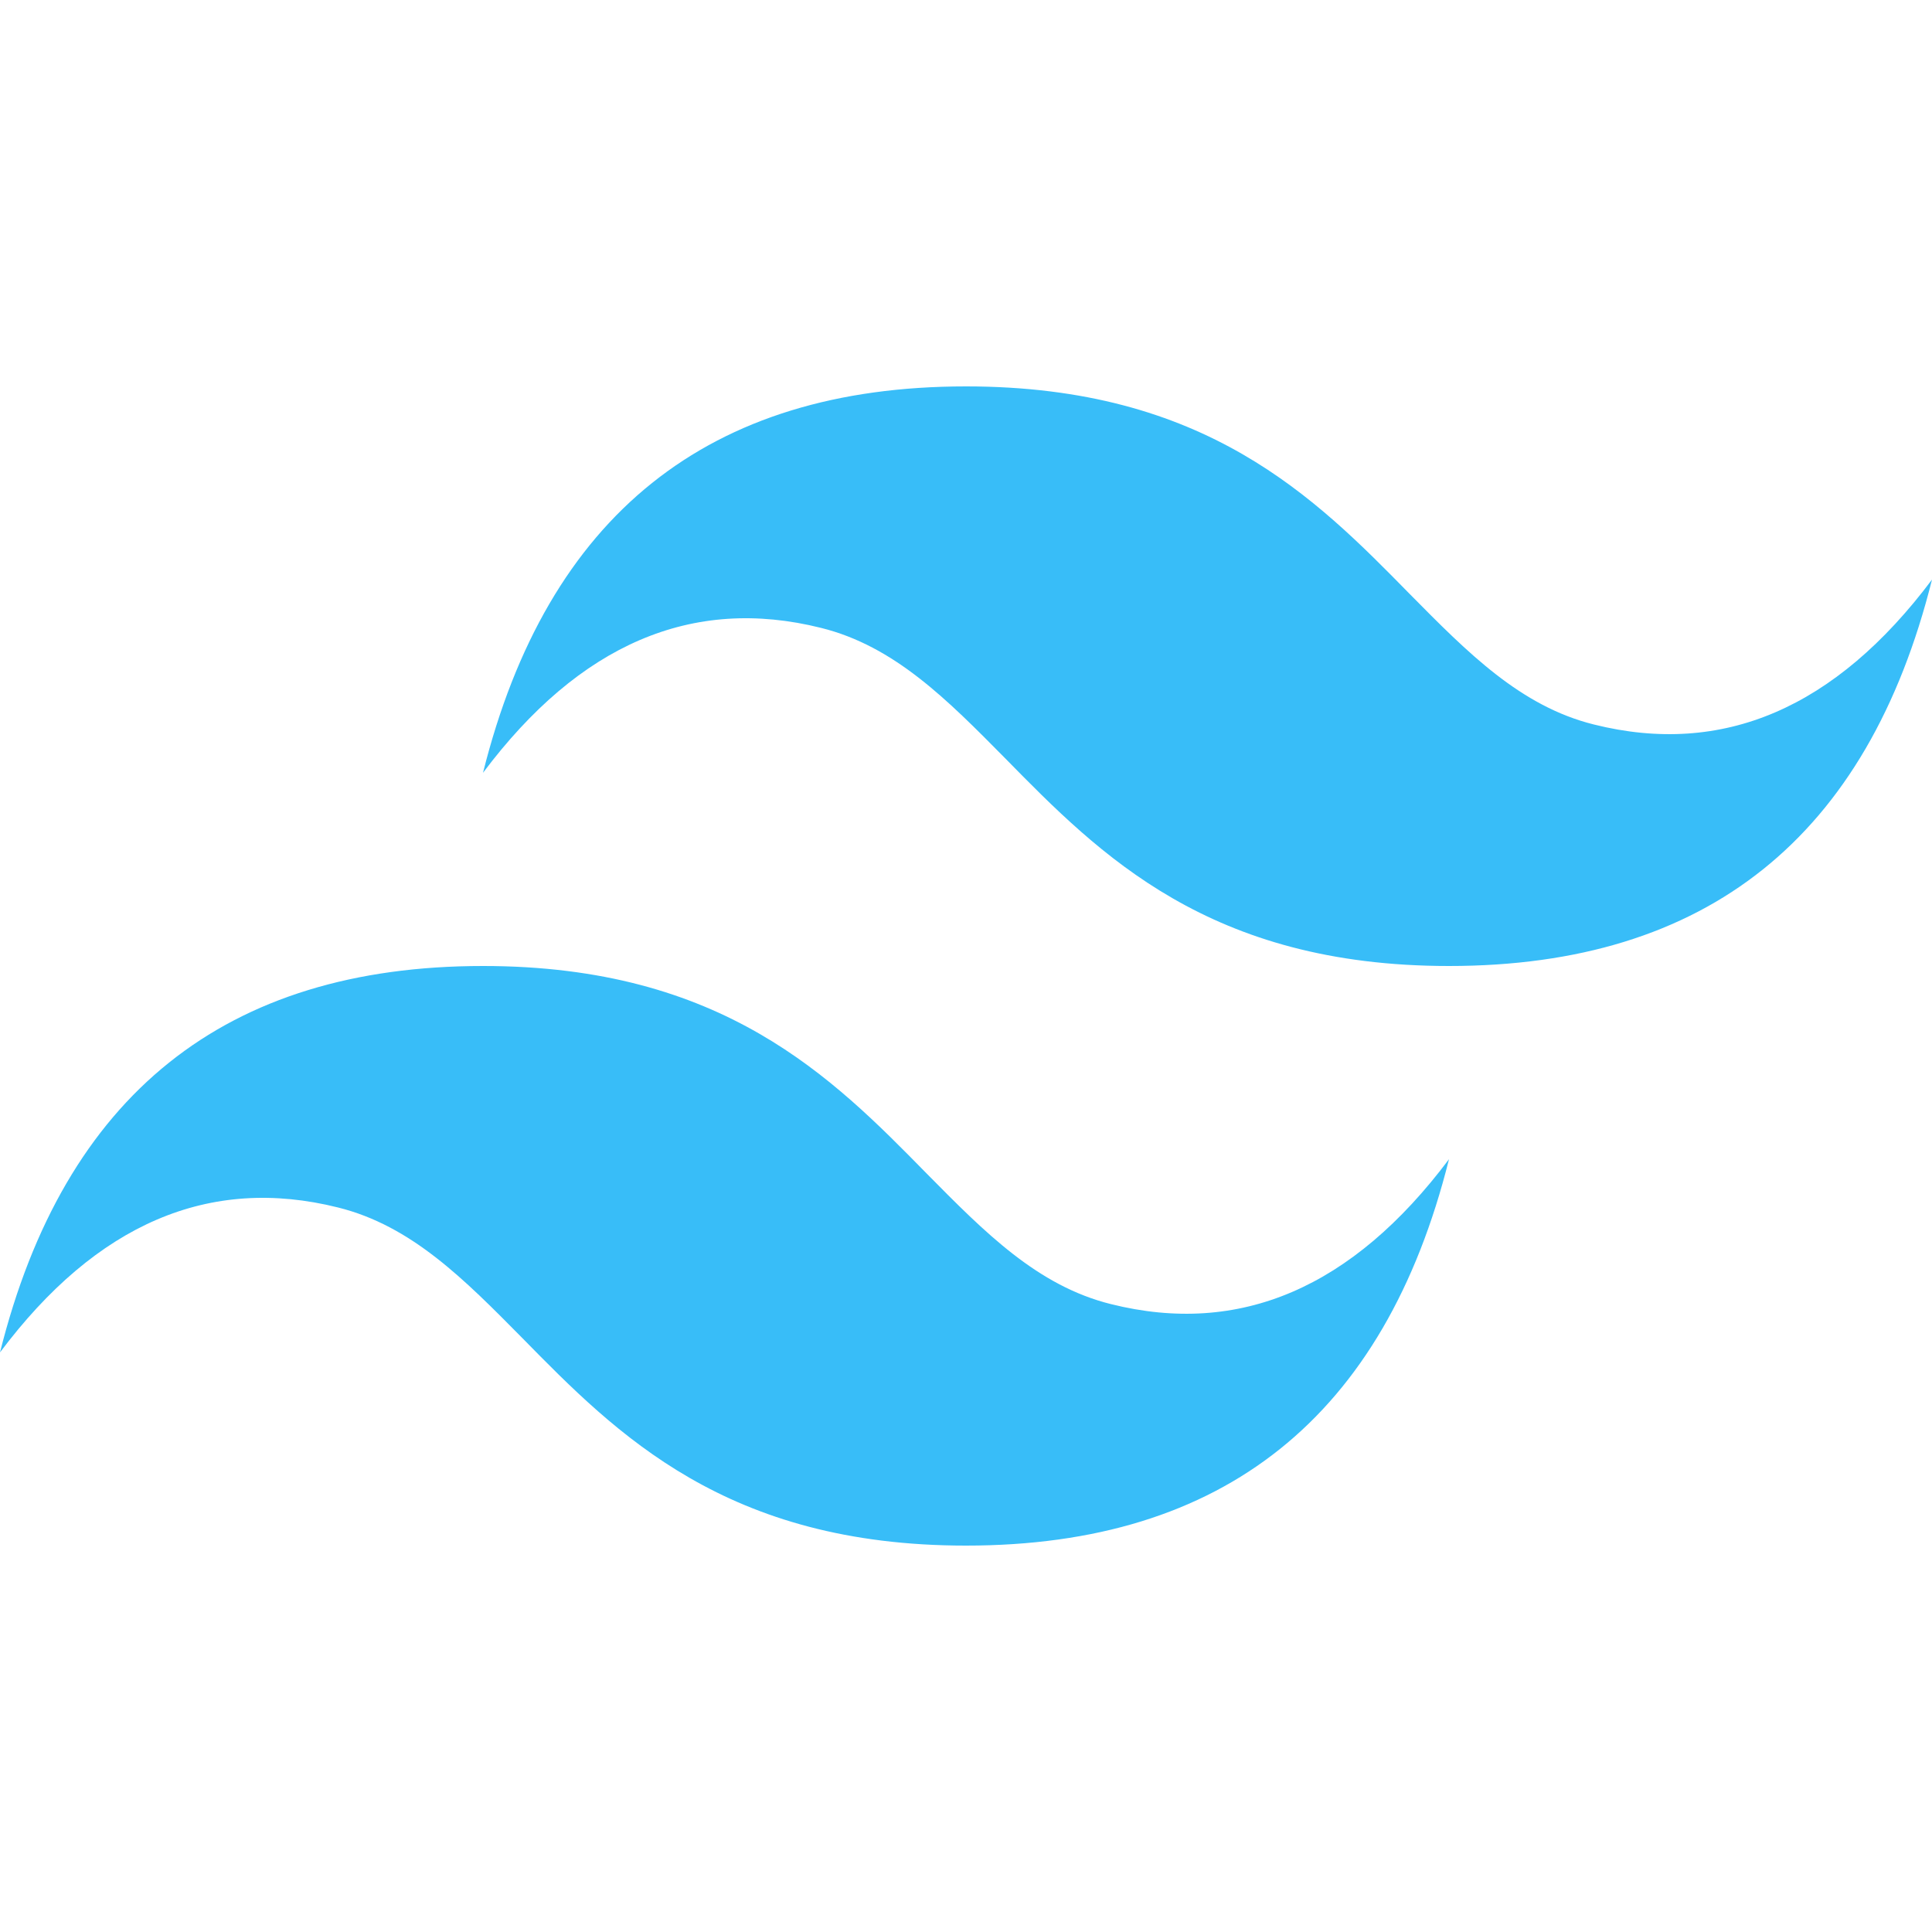 <?xml version="1.0" encoding="utf-8"?>
<svg viewBox="0 0 54 54" xmlns="http://www.w3.org/2000/svg" id="logo">
    <path fill="#38bdf8"
        d="M27 10.8c-7.2 0-11.7 3.6-13.5 10.8 2.7-3.6 5.85-4.95 9.45-4.05 2.05.51 3.52 2 5.15 3.65 2.64 2.69 5.7 5.8 12.4 5.8 7.2 0 11.7-3.6 13.5-10.8-2.7 3.6-5.85 4.95-9.45 4.05-2.05-.51-3.52-2-5.15-3.65-2.64-2.69-5.7-5.8-12.4-5.8ZM13.5 27C6.3 27 1.8 30.6 0 37.8c2.7-3.6 5.85-4.95 9.45-4.05 2.05.51 3.52 2 5.15 3.65 2.64 2.69 5.7 5.8 12.4 5.8 7.2 0 11.7-3.6 13.5-10.8-2.7 3.6-5.85 4.95-9.45 4.05-2.05-.51-3.52-2-5.15-3.65-2.64-2.69-5.7-5.8-12.4-5.8Z" />
</svg>